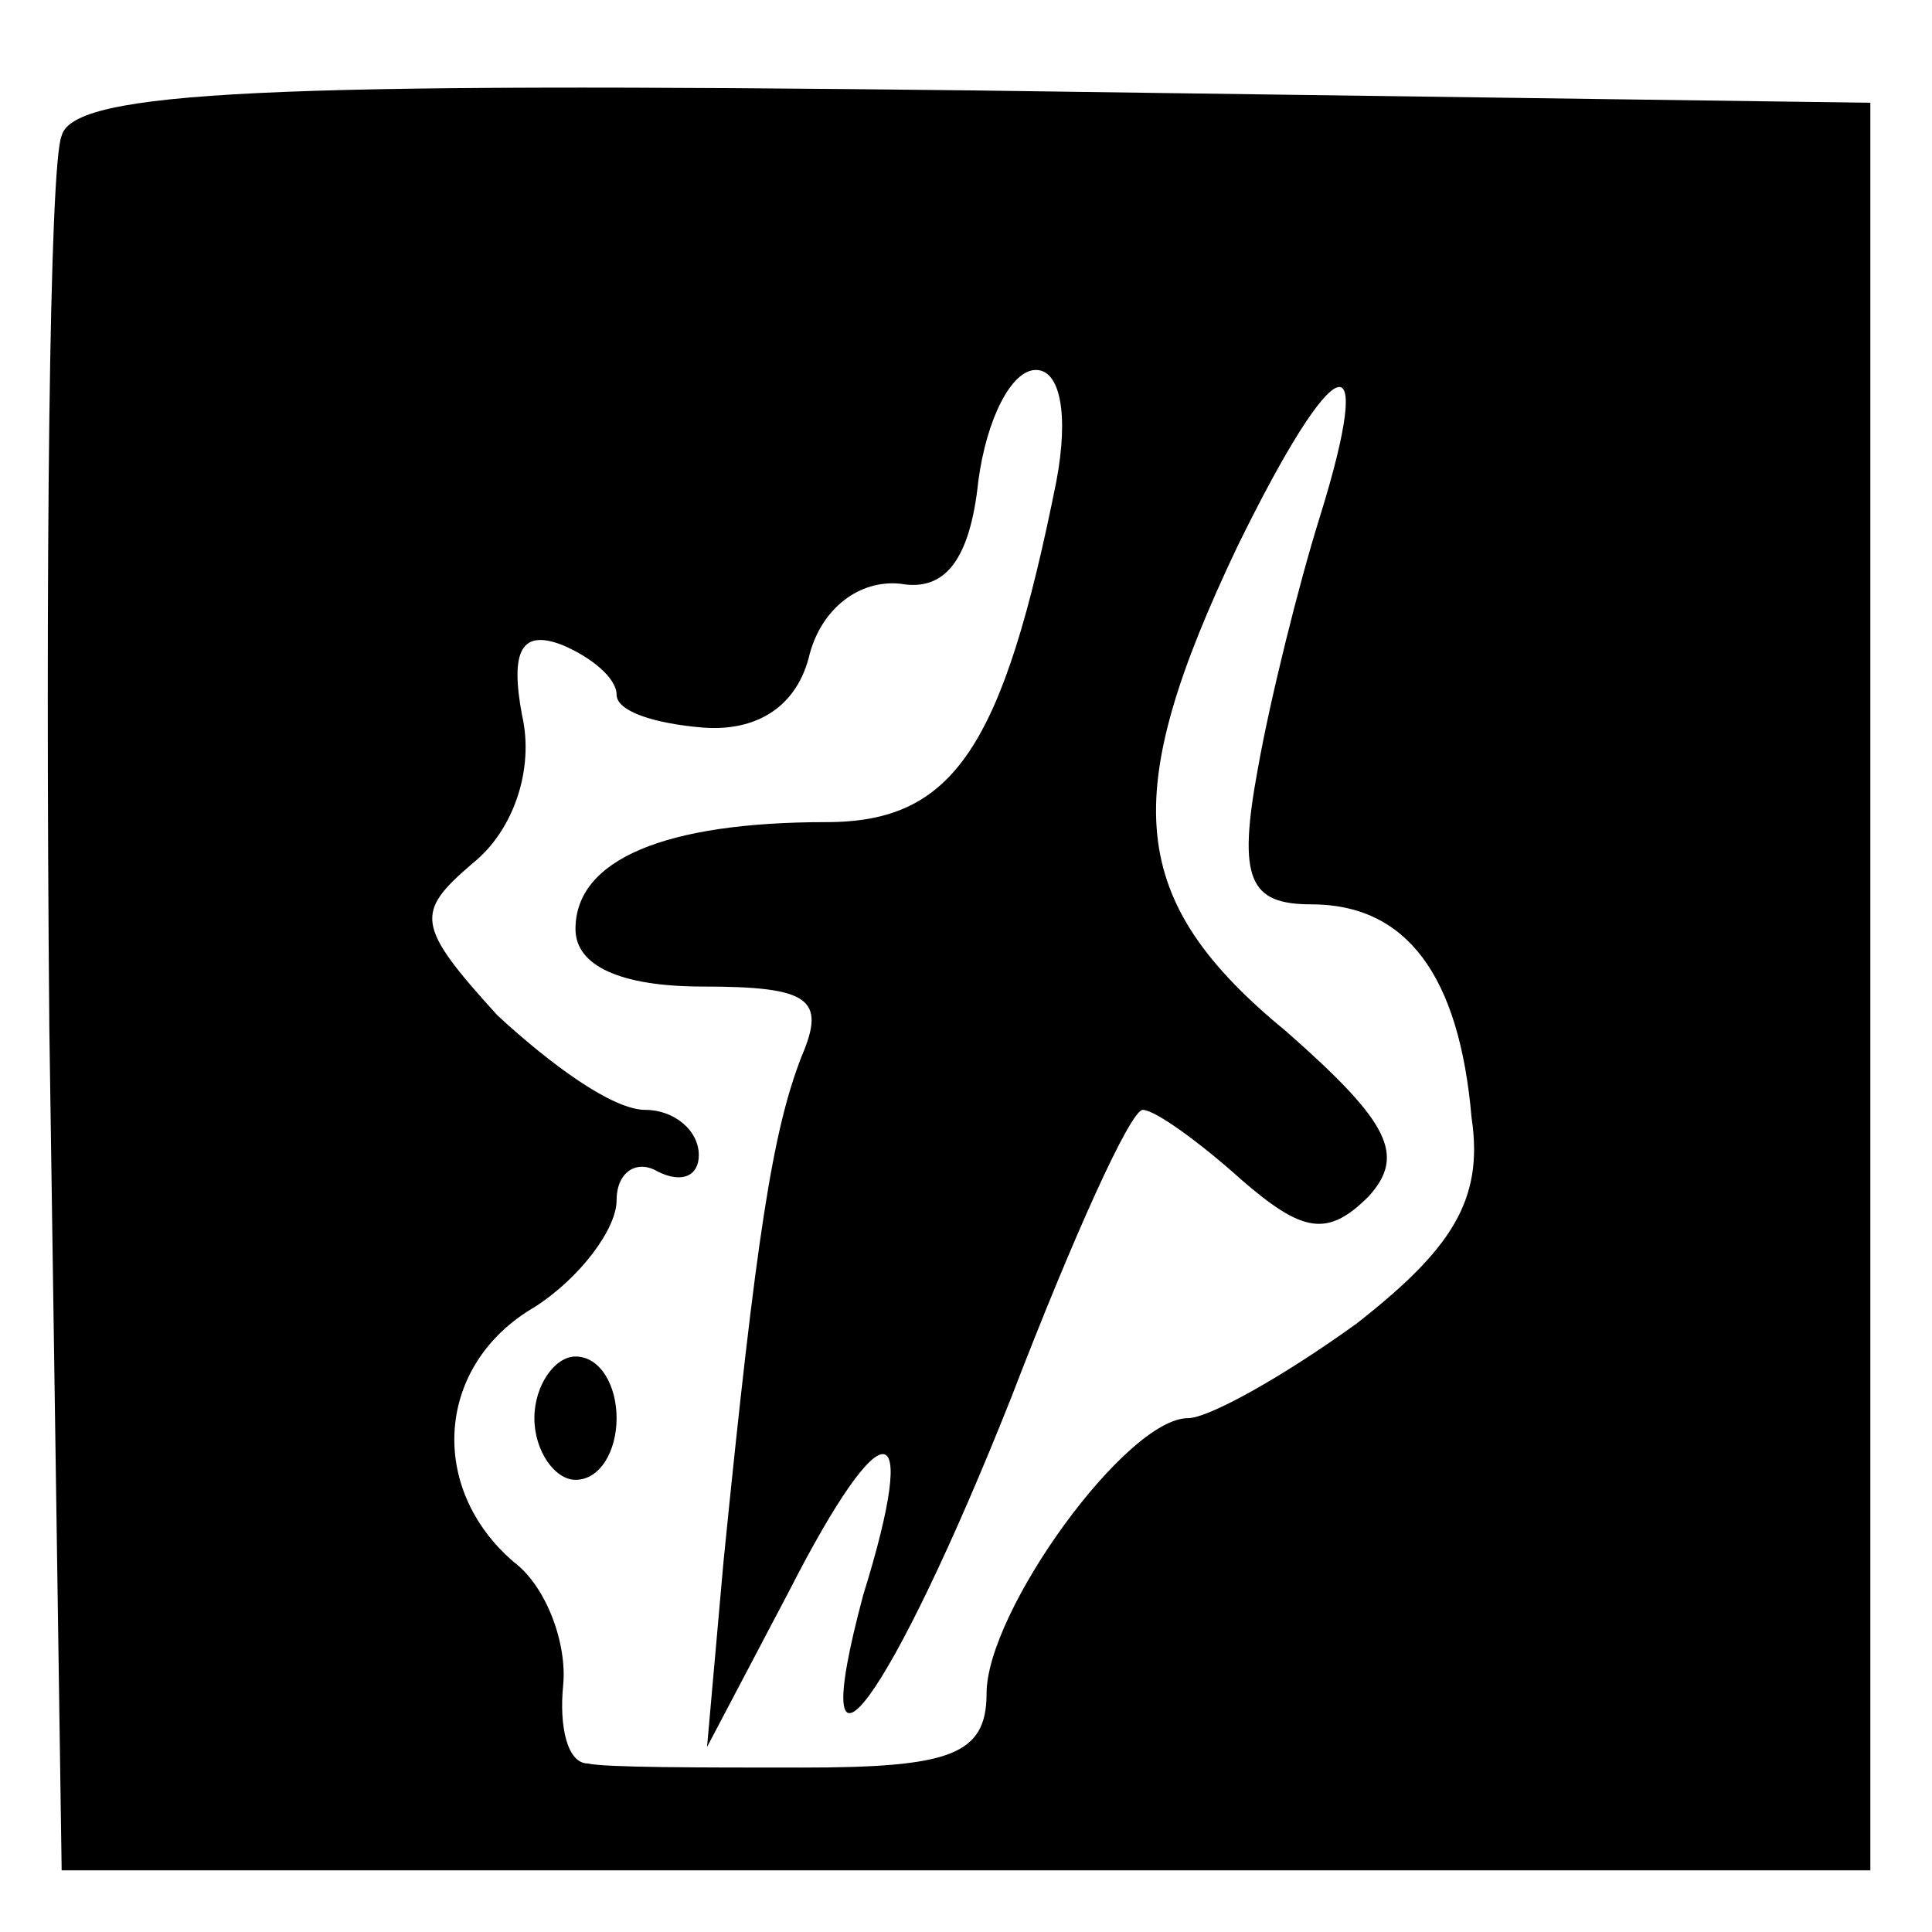 <?xml version="1.0" standalone="no"?>
<!DOCTYPE svg PUBLIC "-//W3C//DTD SVG 20010904//EN"
 "http://www.w3.org/TR/2001/REC-SVG-20010904/DTD/svg10.dtd">
<svg version="1.0" xmlns="http://www.w3.org/2000/svg"
 width="47pt" height="47pt" viewBox="0 0 47 47"
 preserveAspectRatio="xMidYMid meet">

<g transform="translate(0,47) scale(0.1,-0.1)"
fill="#000000" stroke="none">
<path d="M15 437 c-3 -7 -4 -105 -3 -217 l3 -205 220 0 220 0 0 215 0 215
-218 3 c-171 2 -219 0 -222 -11z m242 -84 c-13 -65 -25 -83 -56 -83 -39 0 -61
-9 -61 -26 0 -9 11 -14 31 -14 26 0 30 -3 24 -17 -7 -18 -11 -43 -19 -123 l-4
-45 20 38 c23 45 32 44 18 -1 -15 -56 7 -25 36 48 15 39 29 70 32 70 3 0 14
-8 24 -17 15 -13 21 -14 31 -4 9 10 5 18 -20 40 -39 32 -41 57 -12 118 24 49
34 52 20 7 -5 -16 -12 -44 -15 -61 -5 -27 -2 -33 13 -33 23 0 36 -17 39 -52 3
-20 -5 -32 -28 -50 -18 -13 -36 -23 -41 -23 -15 0 -49 -47 -49 -67 0 -15 -9
-18 -45 -18 -25 0 -48 0 -52 1 -5 0 -7 9 -6 19 1 10 -4 24 -12 30 -21 18 -19
48 5 62 11 7 20 19 20 26 0 7 5 10 10 7 6 -3 10 -1 10 4 0 6 -6 11 -13 11 -8
0 -23 11 -36 23 -20 22 -20 25 -6 37 10 8 15 23 12 36 -3 16 0 21 10 17 7 -3
13 -8 13 -12 0 -4 9 -7 21 -8 13 -1 23 5 26 18 3 11 12 18 22 17 11 -2 17 6
19 25 2 15 8 27 14 27 6 0 8 -11 5 -27z"/>
<path d="M130 125 c0 -8 5 -15 10 -15 6 0 10 7 10 15 0 8 -4 15 -10 15 -5 0
-10 -7 -10 -15z"/>
</g>
</svg>
